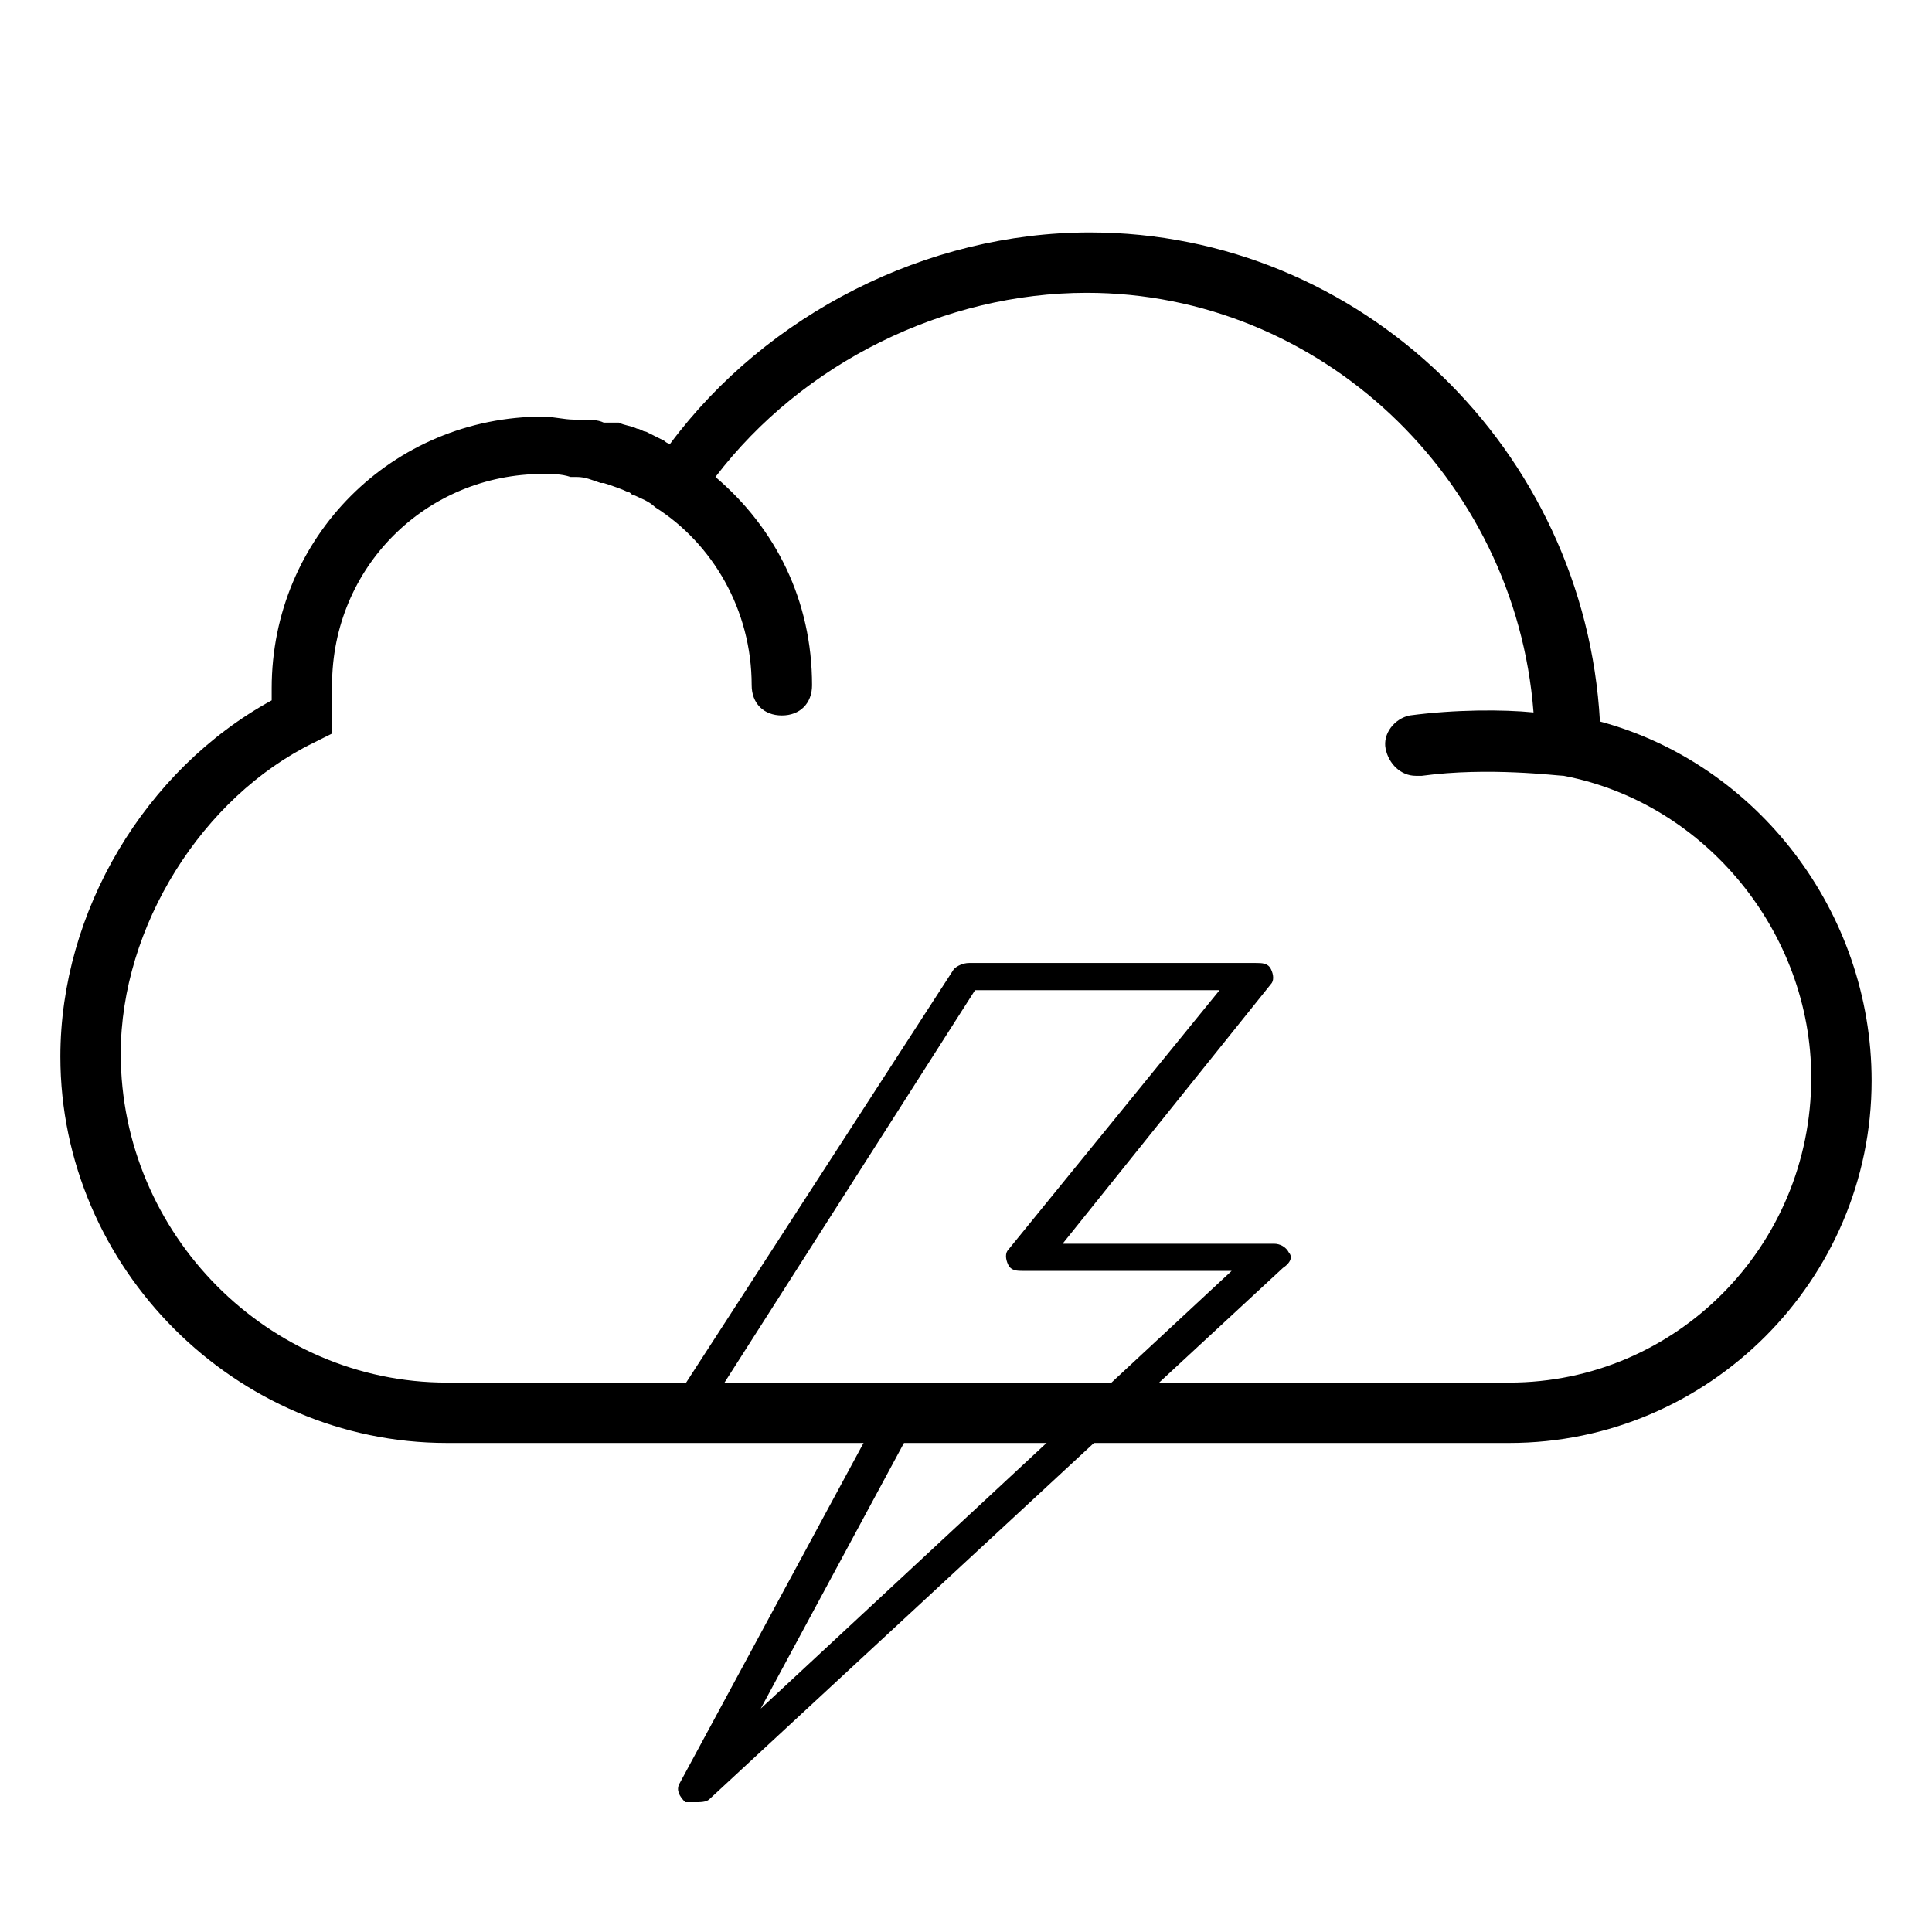 <?xml version="1.0" encoding="utf-8"?>
<!-- Generator: Adobe Illustrator 23.0.0, SVG Export Plug-In . SVG Version: 6.00 Build 0)  -->
<svg version="1.1" id="Layer_1" xmlns="http://www.w3.org/2000/svg" xmlns:xlink="http://www.w3.org/1999/xlink" x="0px" y="0px"
	 viewBox="0 0 64 64" style="enable-background:new 0 0 64 64;" xml:space="preserve">
<path d="M53,23.9c-0.5-9-7.9-16.2-16.9-16.2c-5.4,0-10.7,2.7-13.9,7c-0.1,0-0.2-0.1-0.2-0.1c-0.2-0.1-0.4-0.2-0.6-0.3
	c-0.1,0-0.2-0.1-0.3-0.1c-0.2-0.1-0.4-0.1-0.6-0.2c-0.3,0-0.4,0-0.5,0c-0.2-0.1-0.5-0.1-0.7-0.1c-0.1,0-0.2,0-0.3,0
	c-0.3,0-0.7-0.1-1-0.1c-5,0-9,4-9,9c0,0.1,0,0.3,0,0.4l0,0c-4.2,2.3-7,7-7,11.8c0,7,5.8,12.8,12.8,12.8h24.5c0.1,0,0.2,0,0.3,0h0.1
	h0.1c0.1,0,0.2,0,0.3,0H50c6.6,0,12-5.4,12-12C62,30.2,58.2,25.3,53,23.9z M50,45.8h-9.8c-0.1,0-0.1,0-0.2,0h-0.3h-0.2
	c-0.1,0-0.1,0-0.2,0H14.8C8.9,45.8,4,40.9,4,34.9c0-4.2,2.7-8.5,6.4-10.3l0.6-0.3v-0.6c0-0.1,0-0.3,0-0.4v-0.2v-0.2
	c0-0.1,0-0.2,0-0.2c0-3.9,3.1-7,7-7c0.3,0,0.6,0,0.9,0.1c0.1,0,0.2,0,0.2,0c0.3,0,0.5,0.1,0.8,0.2H20c0.3,0.1,0.6,0.2,0.8,0.3
	c0.1,0,0.1,0.1,0.2,0.1c0.2,0.1,0.5,0.2,0.7,0.4c1.9,1.2,3.2,3.4,3.2,5.9c0,0.6,0.4,1,1,1s1-0.4,1-1c0-2.8-1.2-5.2-3.2-6.9
	C26.6,12,31.3,9.7,36,9.7c7.7,0,14.2,6.1,14.8,13.9c-1-0.1-2.6-0.1-4.1,0.1c-0.5,0.1-0.9,0.6-0.8,1.1c0.1,0.5,0.5,0.9,1,0.9
	c0,0,0.1,0,0.2,0c2.2-0.3,4.5,0,4.7,0c4.7,0.9,8.2,5.2,8.2,10C60,41.3,55.5,45.8,50,45.8z"/>
<g>
	<g>
		<path d="M42.7,41.5c-0.1-0.2-0.3-0.3-0.5-0.3h-7l6.9-8.6c0.1-0.1,0.1-0.3,0-0.5s-0.3-0.2-0.5-0.2h-9.5c-0.2,0-0.4,0.1-0.5,0.2
			L22.6,46c-0.1,0.1-0.1,0.3,0,0.5c0.1,0.1,0.4,0.2,0.5,0.2h6.1l-6.7,12.4c-0.1,0.2,0,0.4,0.2,0.6c0.1,0,0.2,0,0.3,0
			c0.2,0,0.4,0,0.5-0.1l19-17.6C42.8,41.8,42.8,41.6,42.7,41.5z M25.2,56.6l5.5-10.2c0.1-0.1,0.1-0.3-0.1-0.4
			c-0.1-0.1-0.3-0.2-0.5-0.2h-6.1l8.3-13h8.1l-7,8.6c-0.1,0.1-0.1,0.3,0,0.5s0.3,0.2,0.5,0.2h6.9L25.2,56.6z"/>
	</g>
</g>
</svg>
